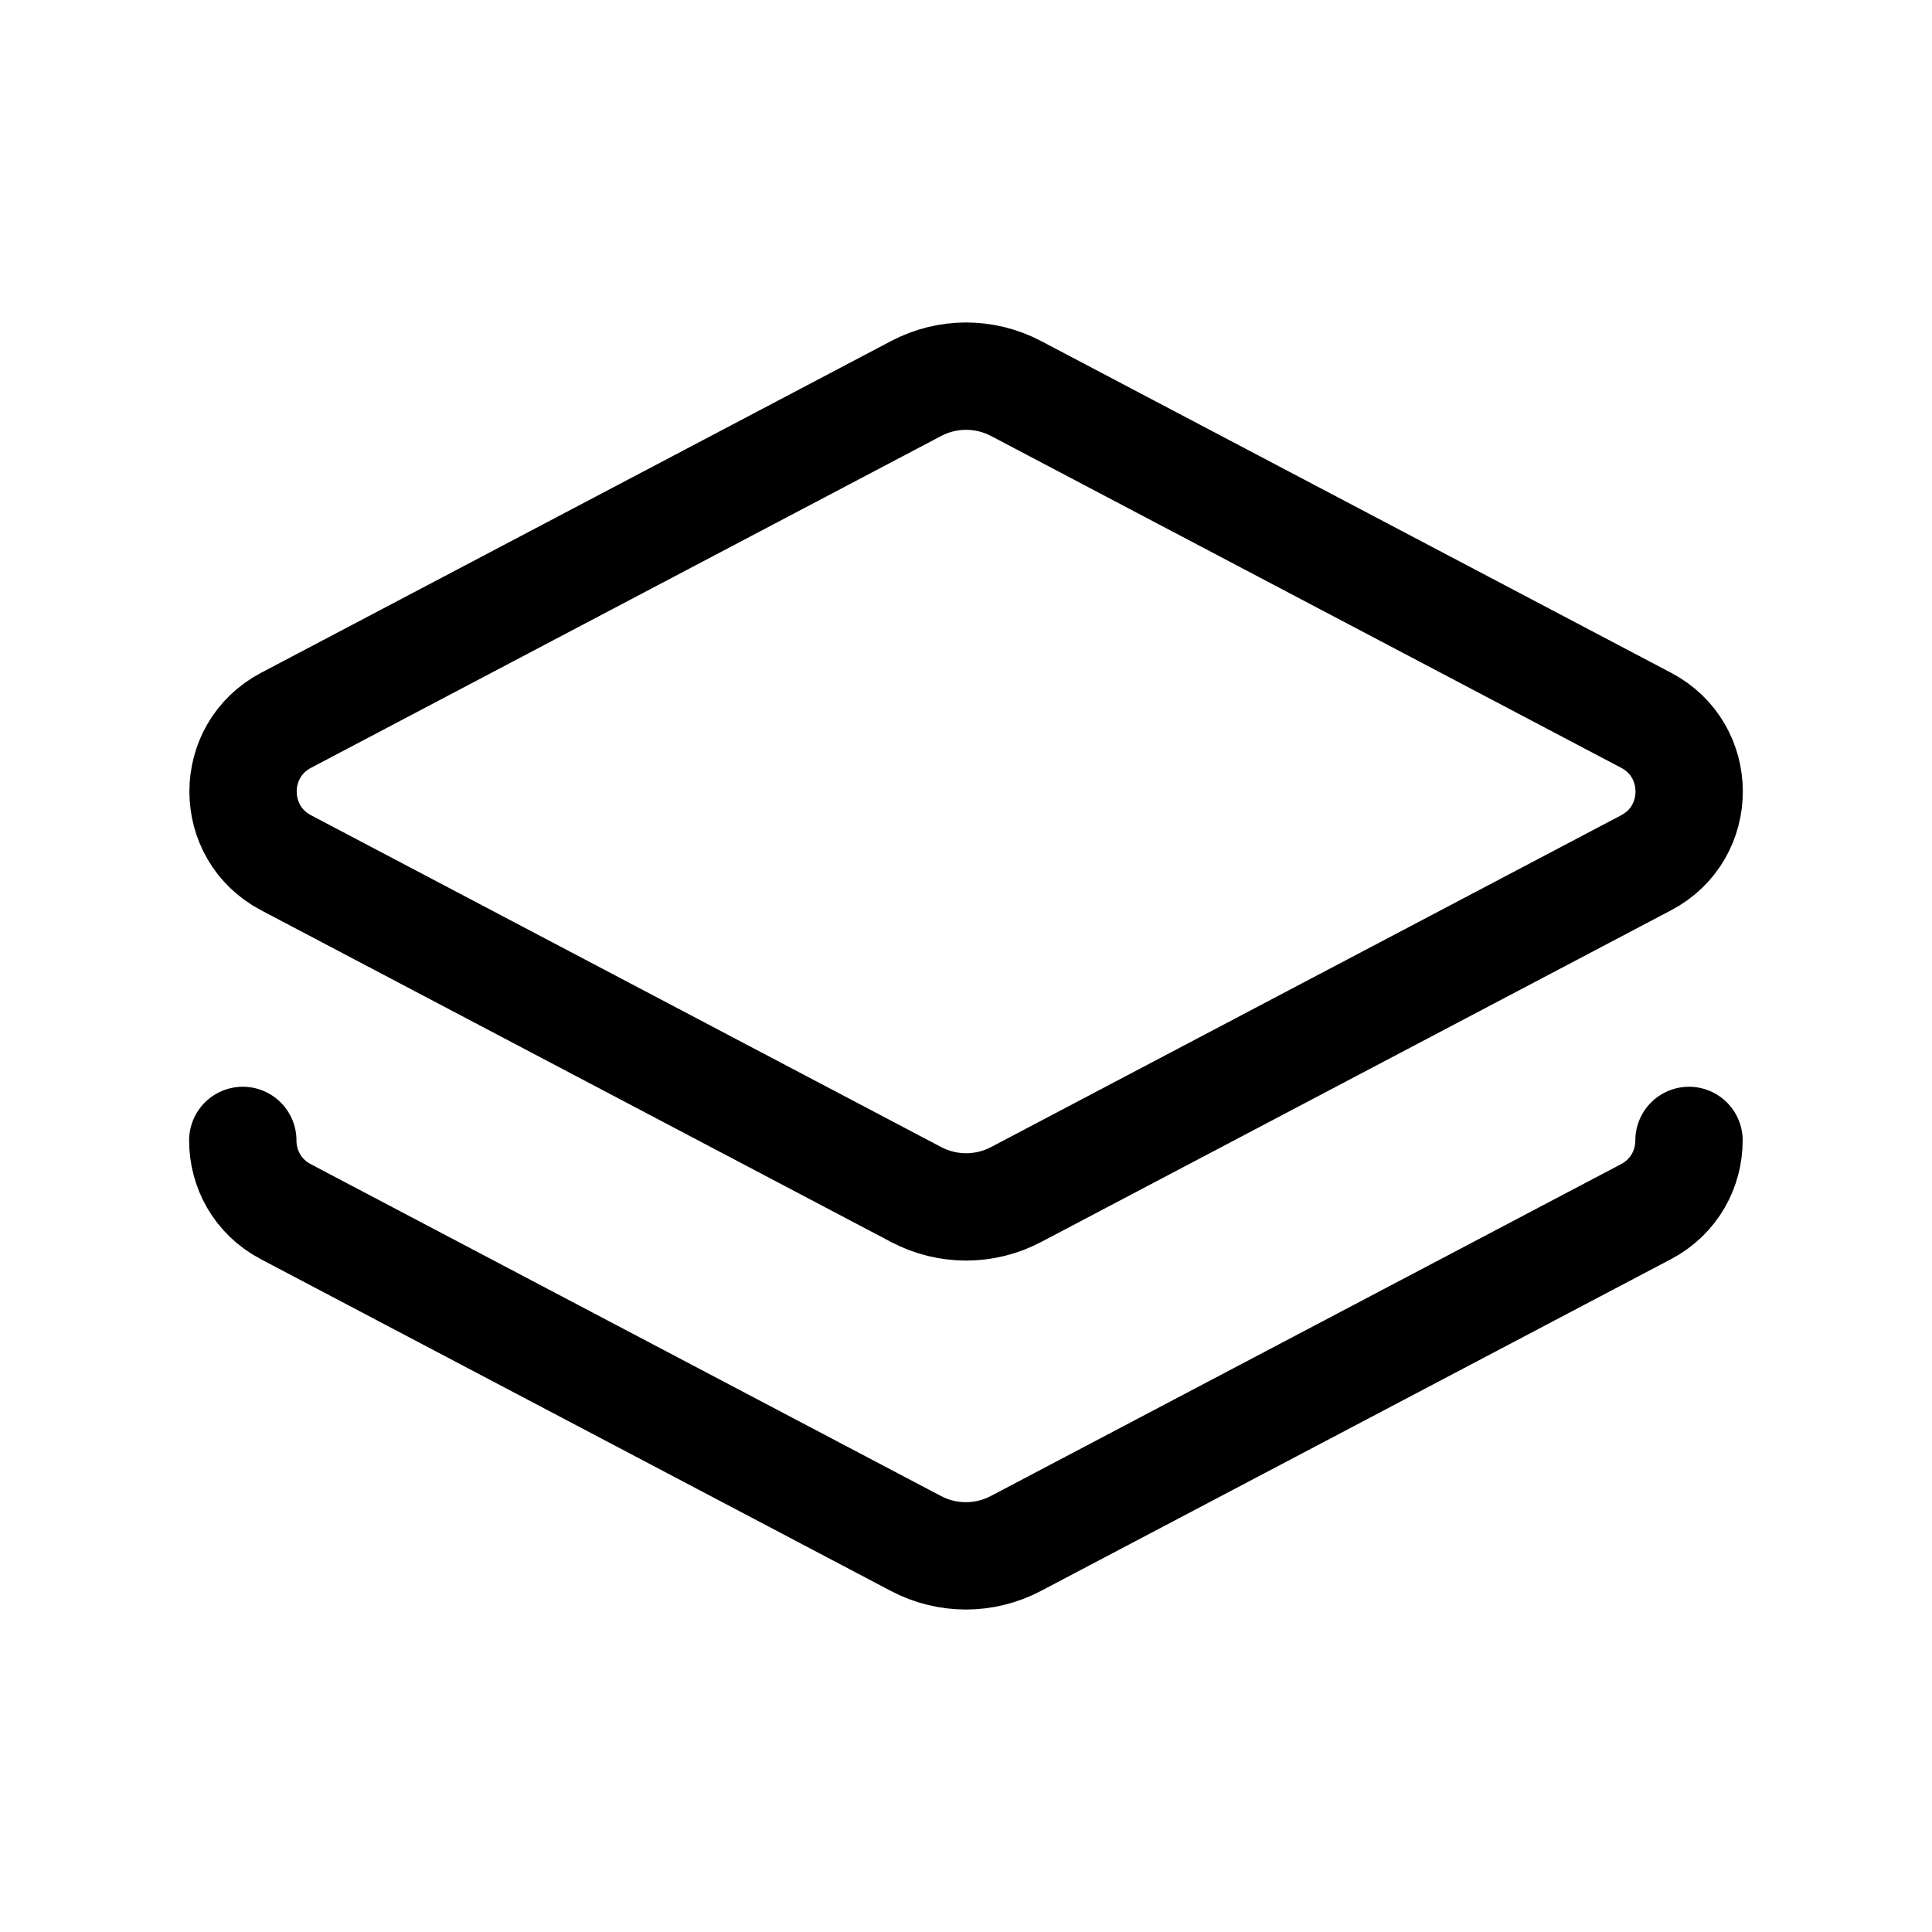 <svg xmlns="http://www.w3.org/2000/svg" height="18" width="18" viewBox="0 0 18 18"><title>layers 2</title><g fill="none" stroke="currentColor" class="nc-icon-wrapper"><path d="M2.665,6.711l5.87-3.091c.292-.154,.64-.154,.932,0l5.87,3.091c.534,.281,.534,1.046,0,1.327l-5.87,3.091c-.292,.154-.64,.154-.932,0l-5.87-3.091c-.534-.281-.534-1.046,0-1.327Z" stroke-linecap="round" stroke-linejoin="round"></path><path d="M15.736,10.625c0,.261-.134,.523-.401,.664l-5.87,3.091c-.292,.154-.64,.154-.932,0l-5.87-3.091c-.267-.141-.401-.402-.401-.664" stroke-linecap="round" stroke-linejoin="round" stroke="currentColor"></path></g></svg>